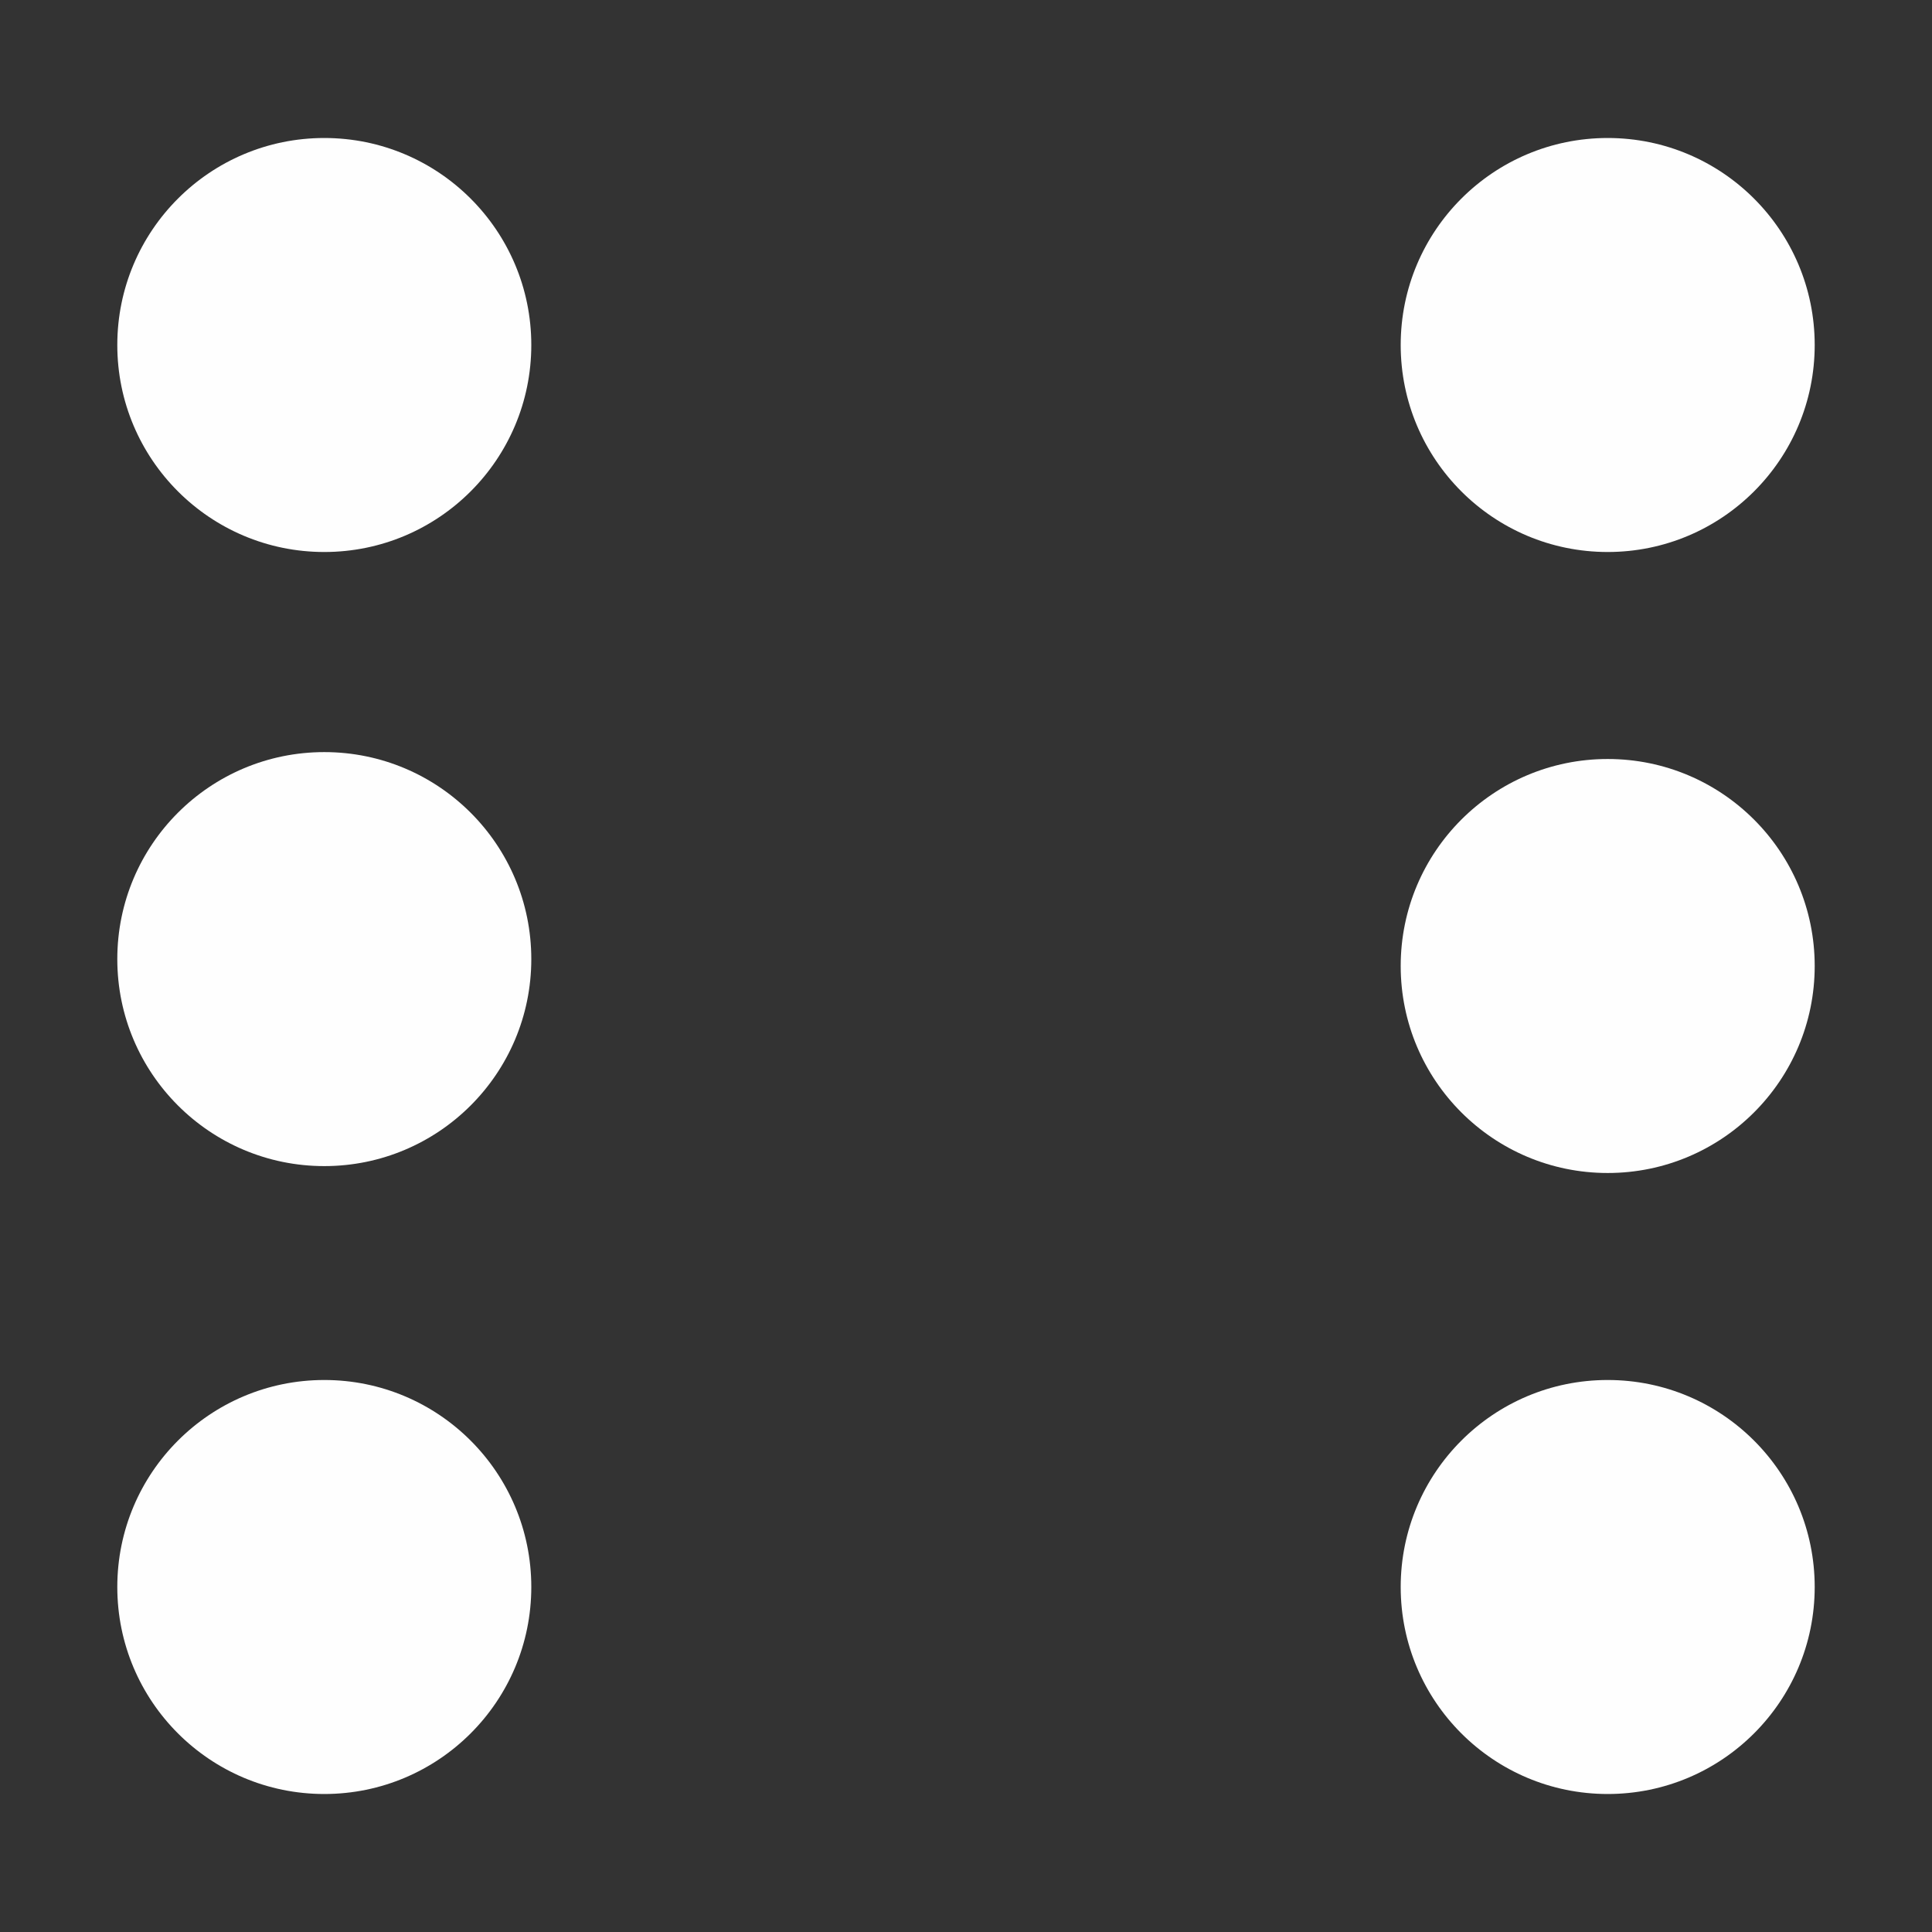 <?xml version="1.0" encoding="UTF-8"?>
<!DOCTYPE svg PUBLIC "-//W3C//DTD SVG 1.1//EN" "http://www.w3.org/Graphics/SVG/1.1/DTD/svg11.dtd">
<!-- Creator: CorelDRAW X7 -->
<svg xmlns="http://www.w3.org/2000/svg" xml:space="preserve" width="100%" height="100%" version="1.1" style="shape-rendering:geometricPrecision; text-rendering:geometricPrecision; image-rendering:optimizeQuality; fill-rule:evenodd; clip-rule:evenodd"
viewBox="0 0 280 280"
 xmlns:xlink="http://www.w3.org/1999/xlink">
 <rect x="0" y="0" width="280" height="280" fill="#333333" stroke="none"/>
 <defs>
  <style type="text/css">
   <![CDATA[
    .fil0 {fill:#FEFEFE}
   ]]>
  </style>
 </defs>
 <g id="Layer_x0020_1">
  <g id="_2237294078960">
   <circle class="fil0" cx="47" cy="50" r="30"/>
   <circle class="fil0" cx="233" cy="230" r="30"/>
   <circle class="fil0" cx="47" cy="230" r="30"/>
   <circle class="fil0" cx="233" cy="50" r="30"/>
   <circle class="fil0" cx="47" cy="139" r="30"/>
   <circle class="fil0" cx="233" cy="140" r="30"/>
  </g>
 </g>
</svg>
